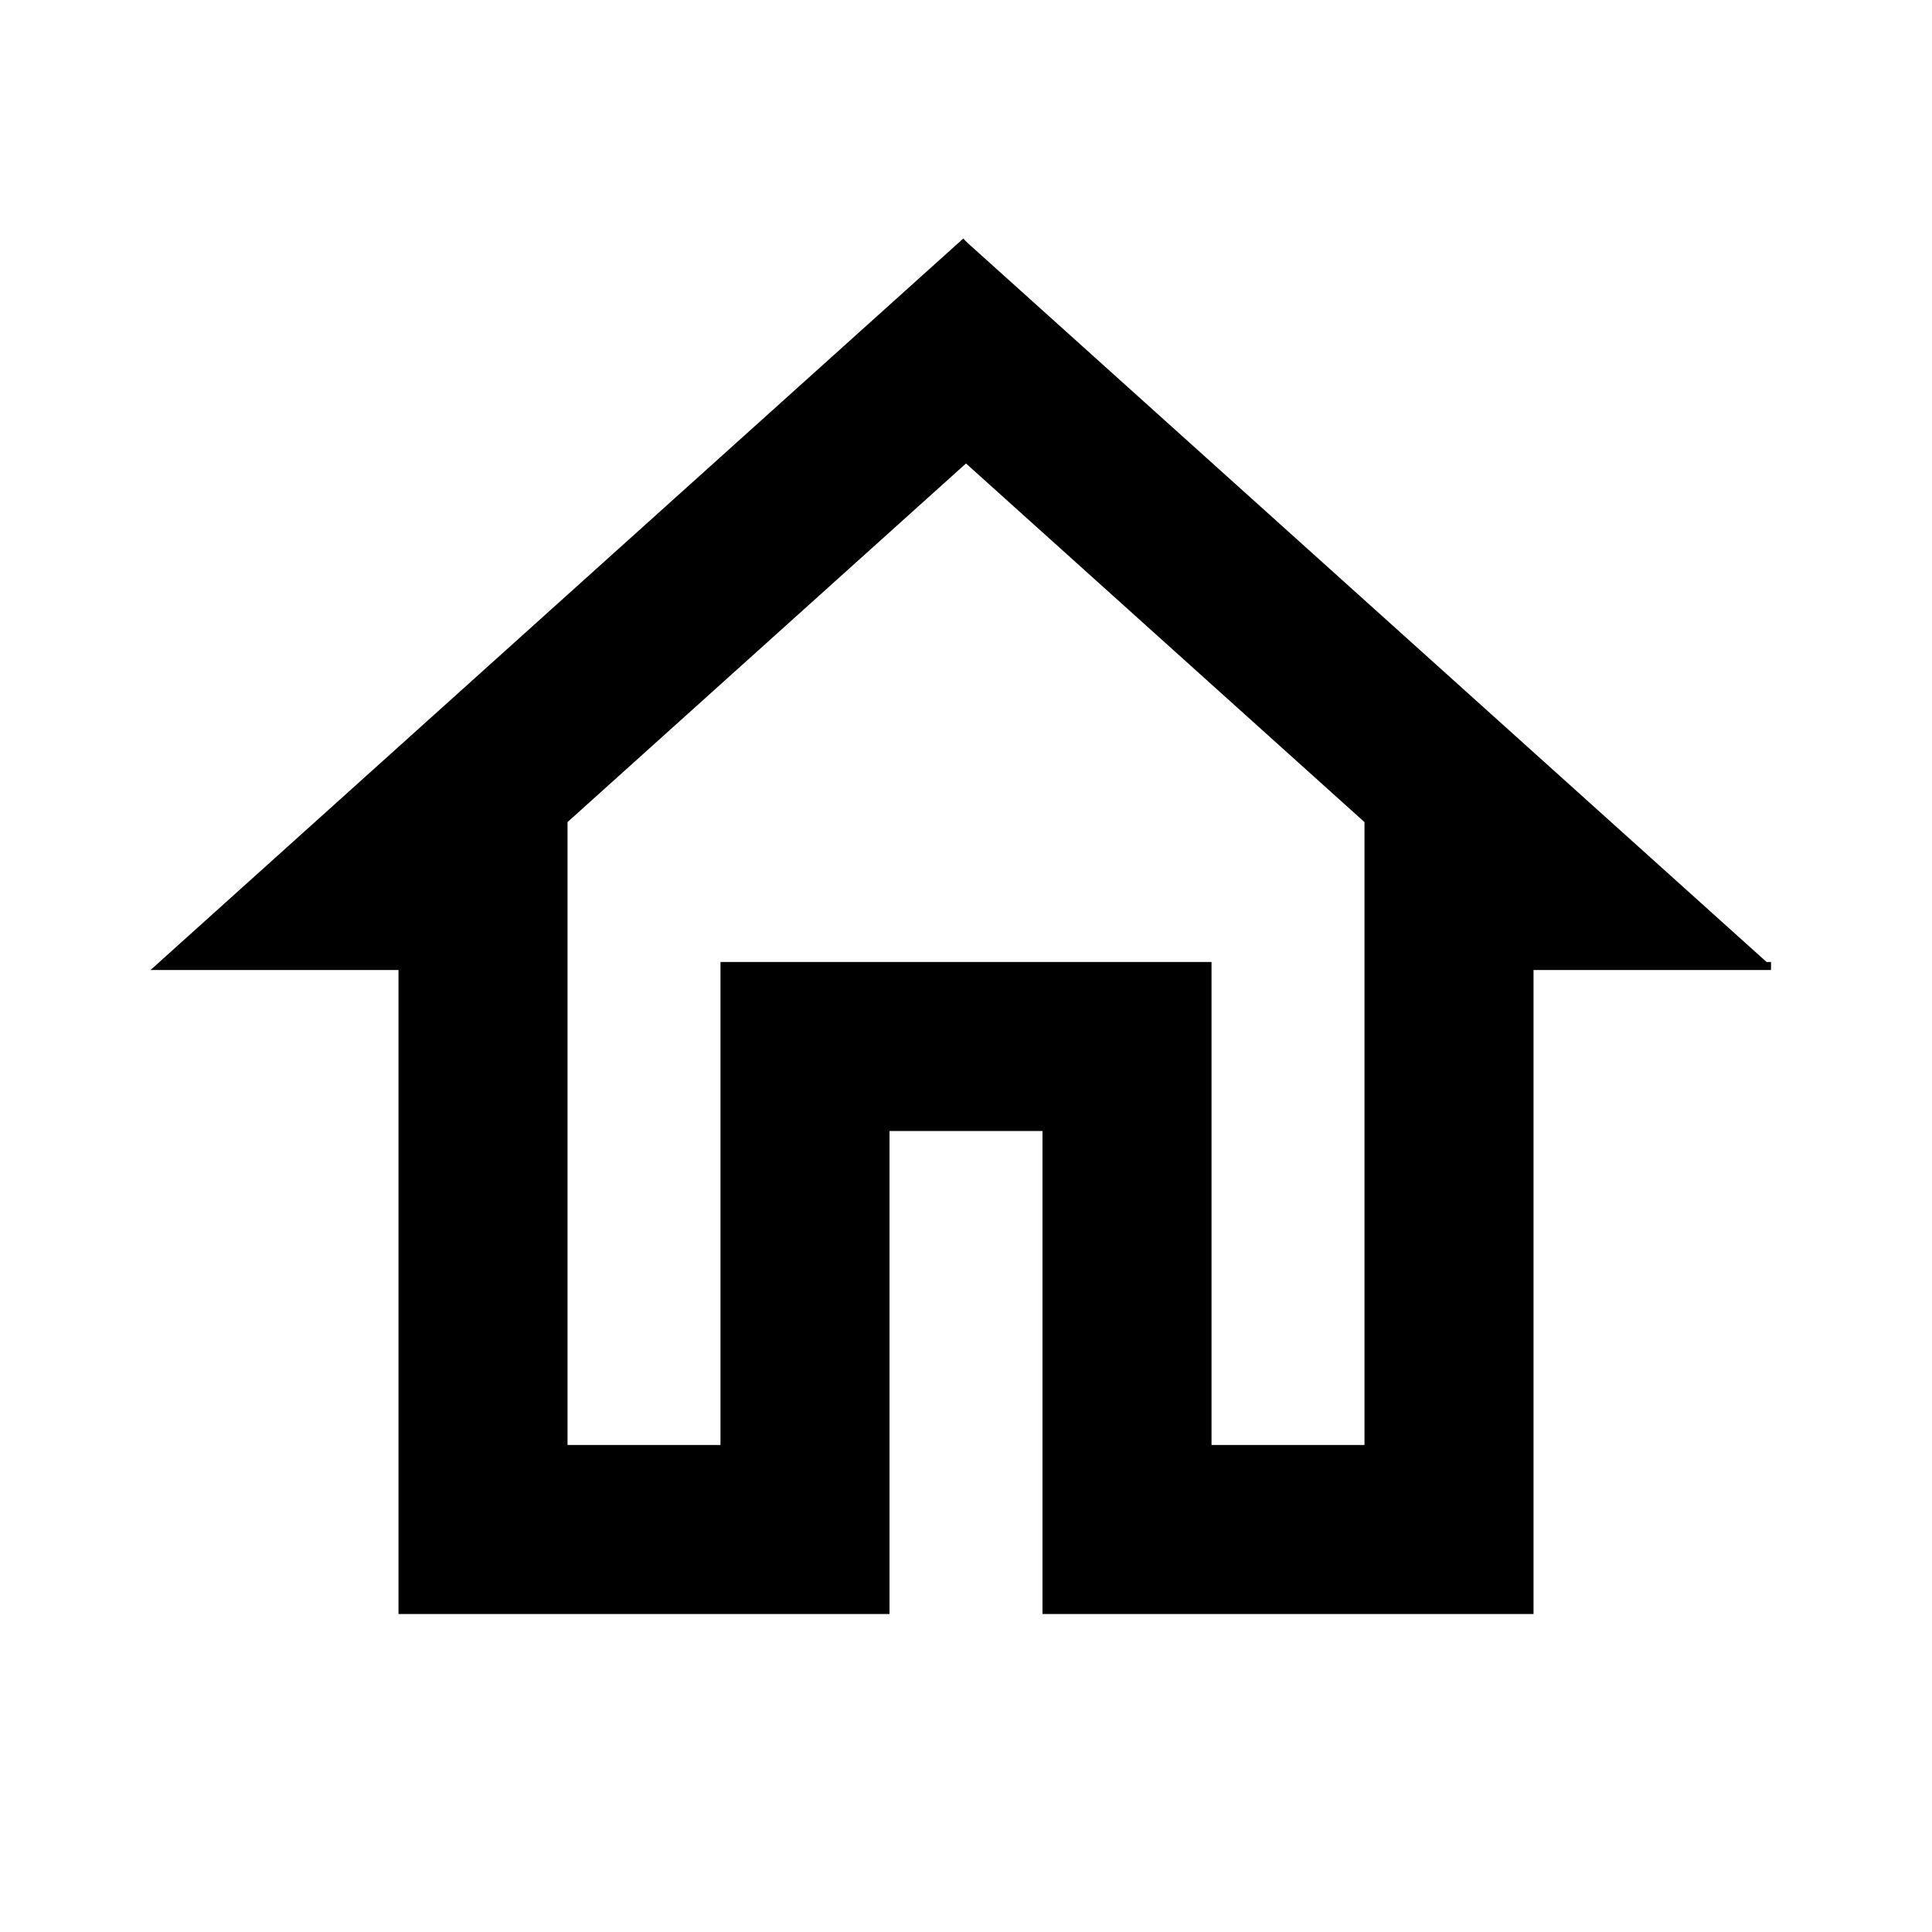 <svg width="50px" height="50px" xmlns="http://www.w3.org/2000/svg" viewBox="0 0 24 24"><path stroke="#000" stroke-width="0.1px" d="M12 5.69L17 10.19V18H15V12H9V18H7V10.19L12 5.69M12 3L2 12H5V20H11V14H13V20H19V12H22" /></svg>